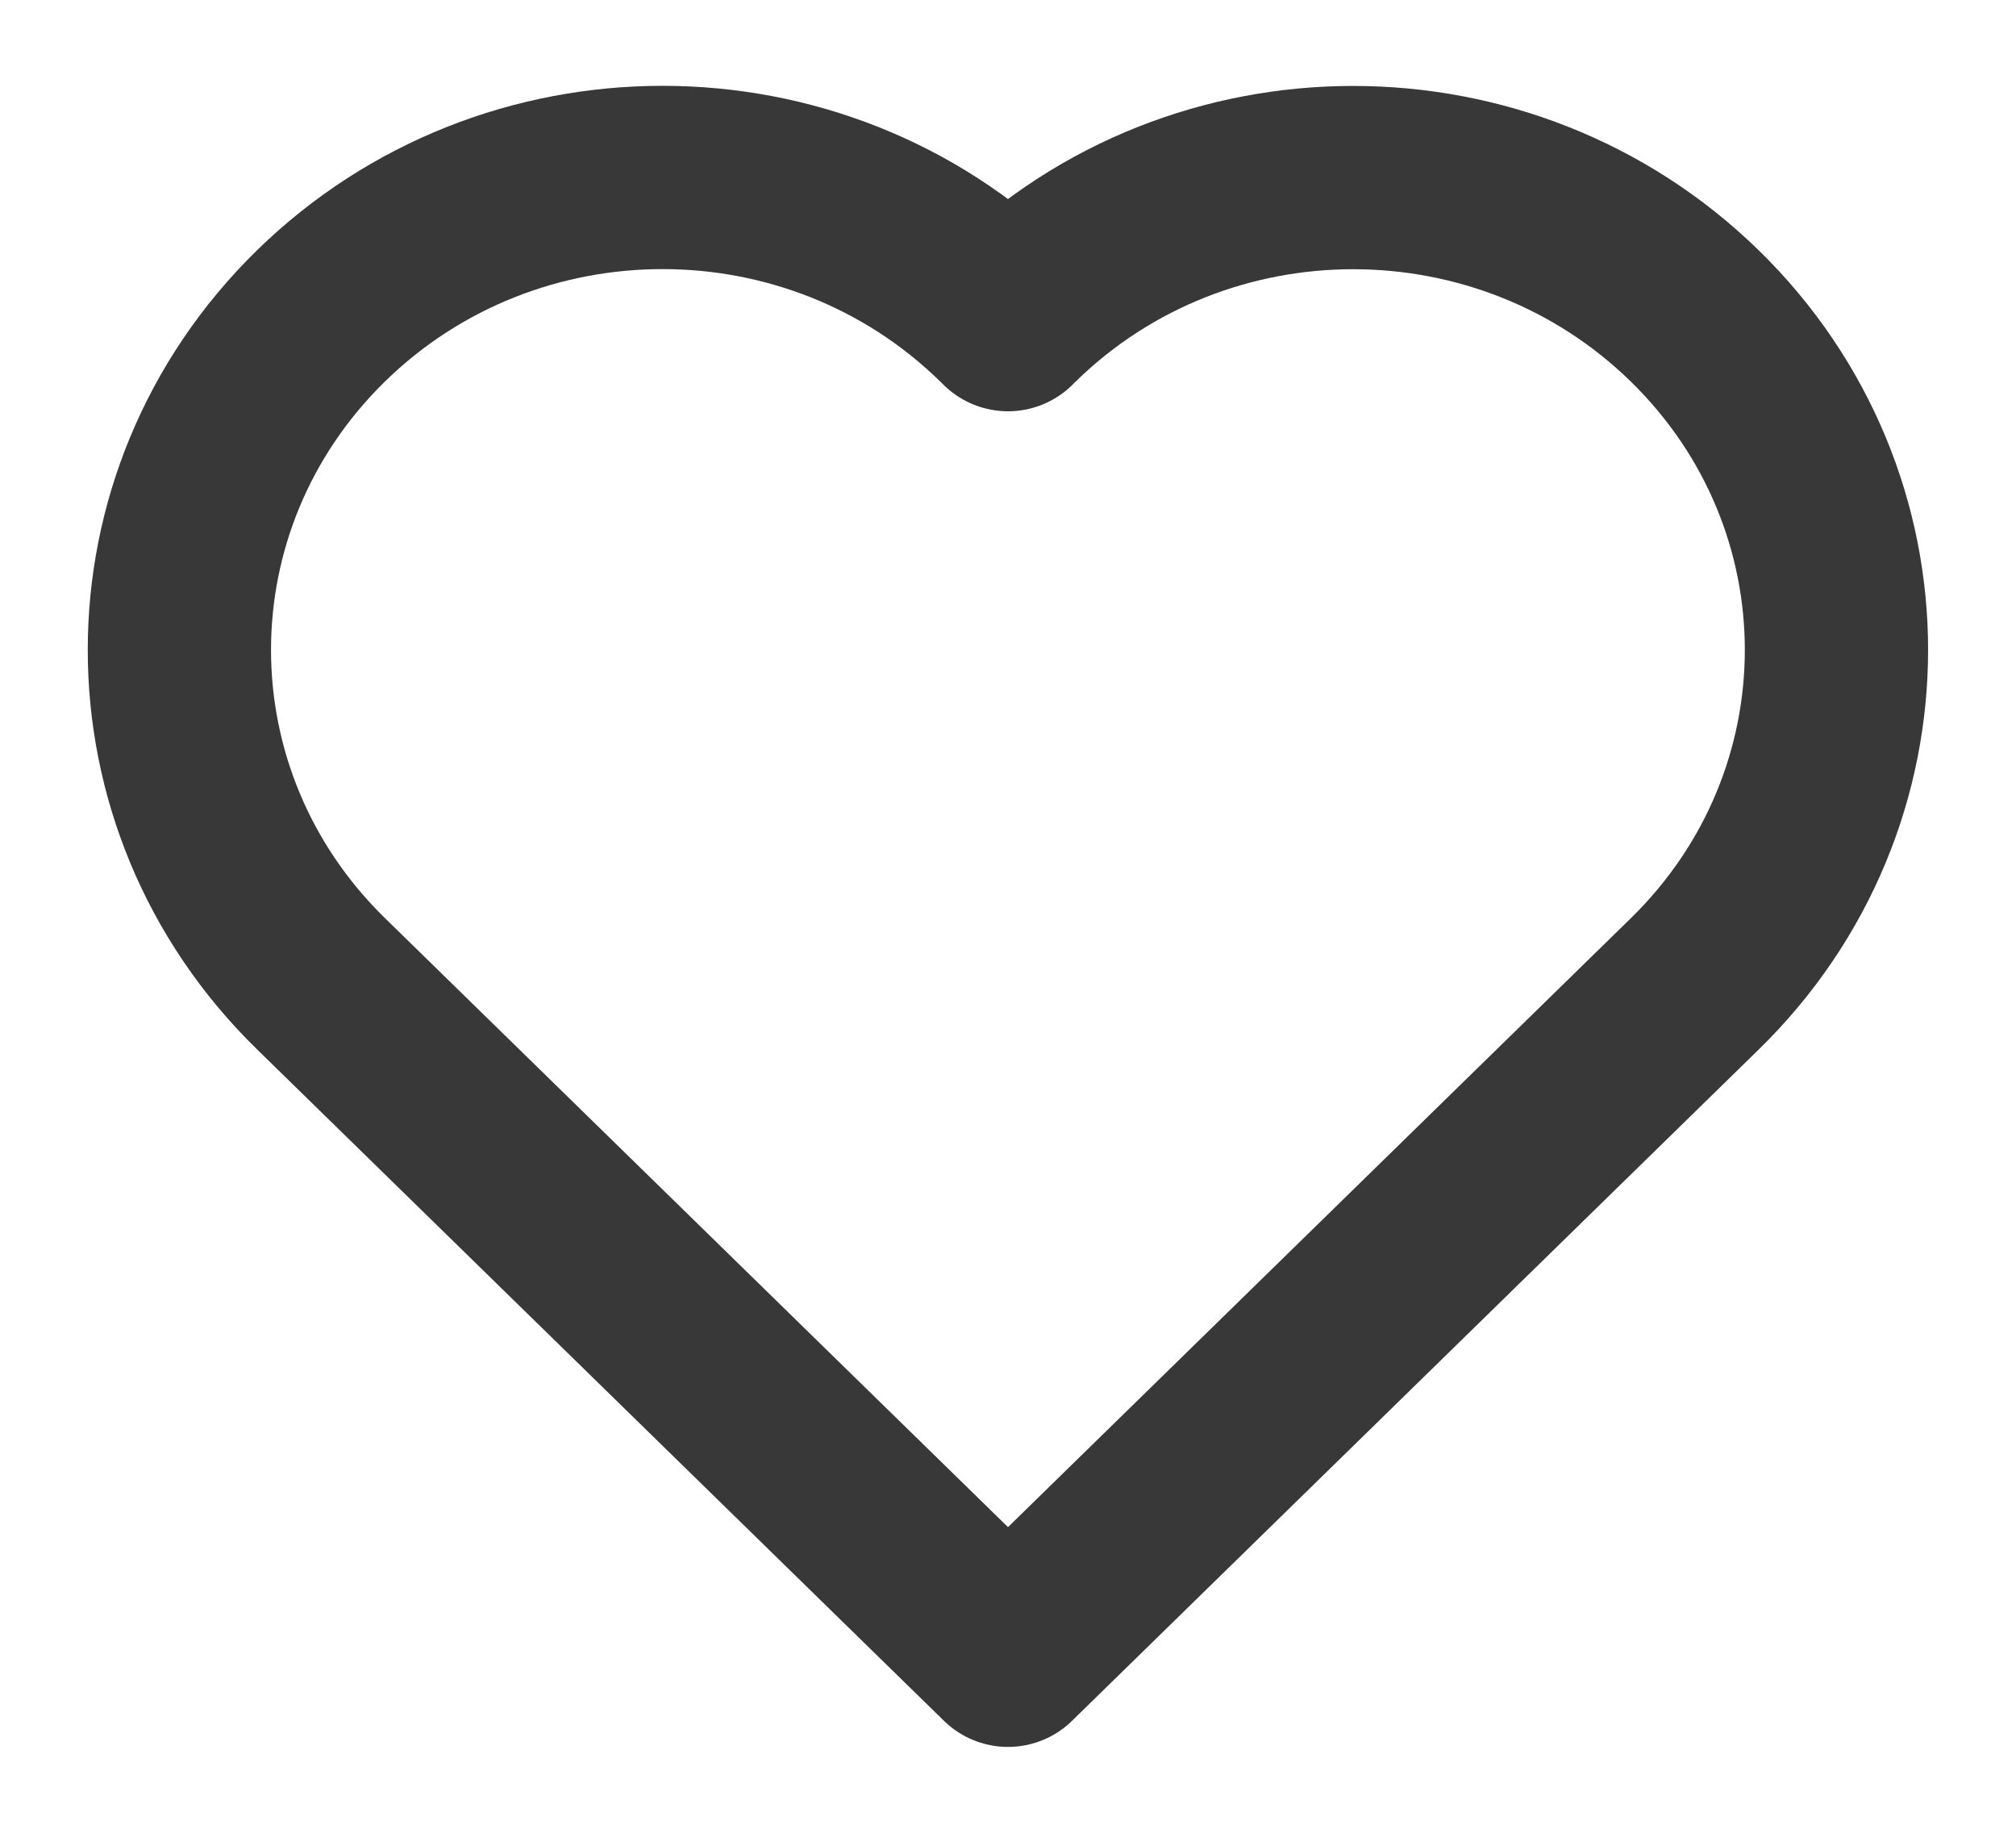 <svg width="22" height="20" viewBox="0 0 22 20" fill="none" xmlns="http://www.w3.org/2000/svg">
<path d="M3.544 10.775L11 18.063L18.455 10.775L18.495 10.736C20.556 8.722 20.556 5.462 18.495 3.448C16.434 1.435 13.1 1.434 11.04 3.448L11 3.488L10.958 3.447C8.898 1.433 5.563 1.433 3.503 3.447C1.443 5.462 1.442 8.722 3.503 10.735L3.544 10.775Z" stroke="#383839" stroke-width="2" stroke-linecap="round" stroke-linejoin="round"/>
</svg>
